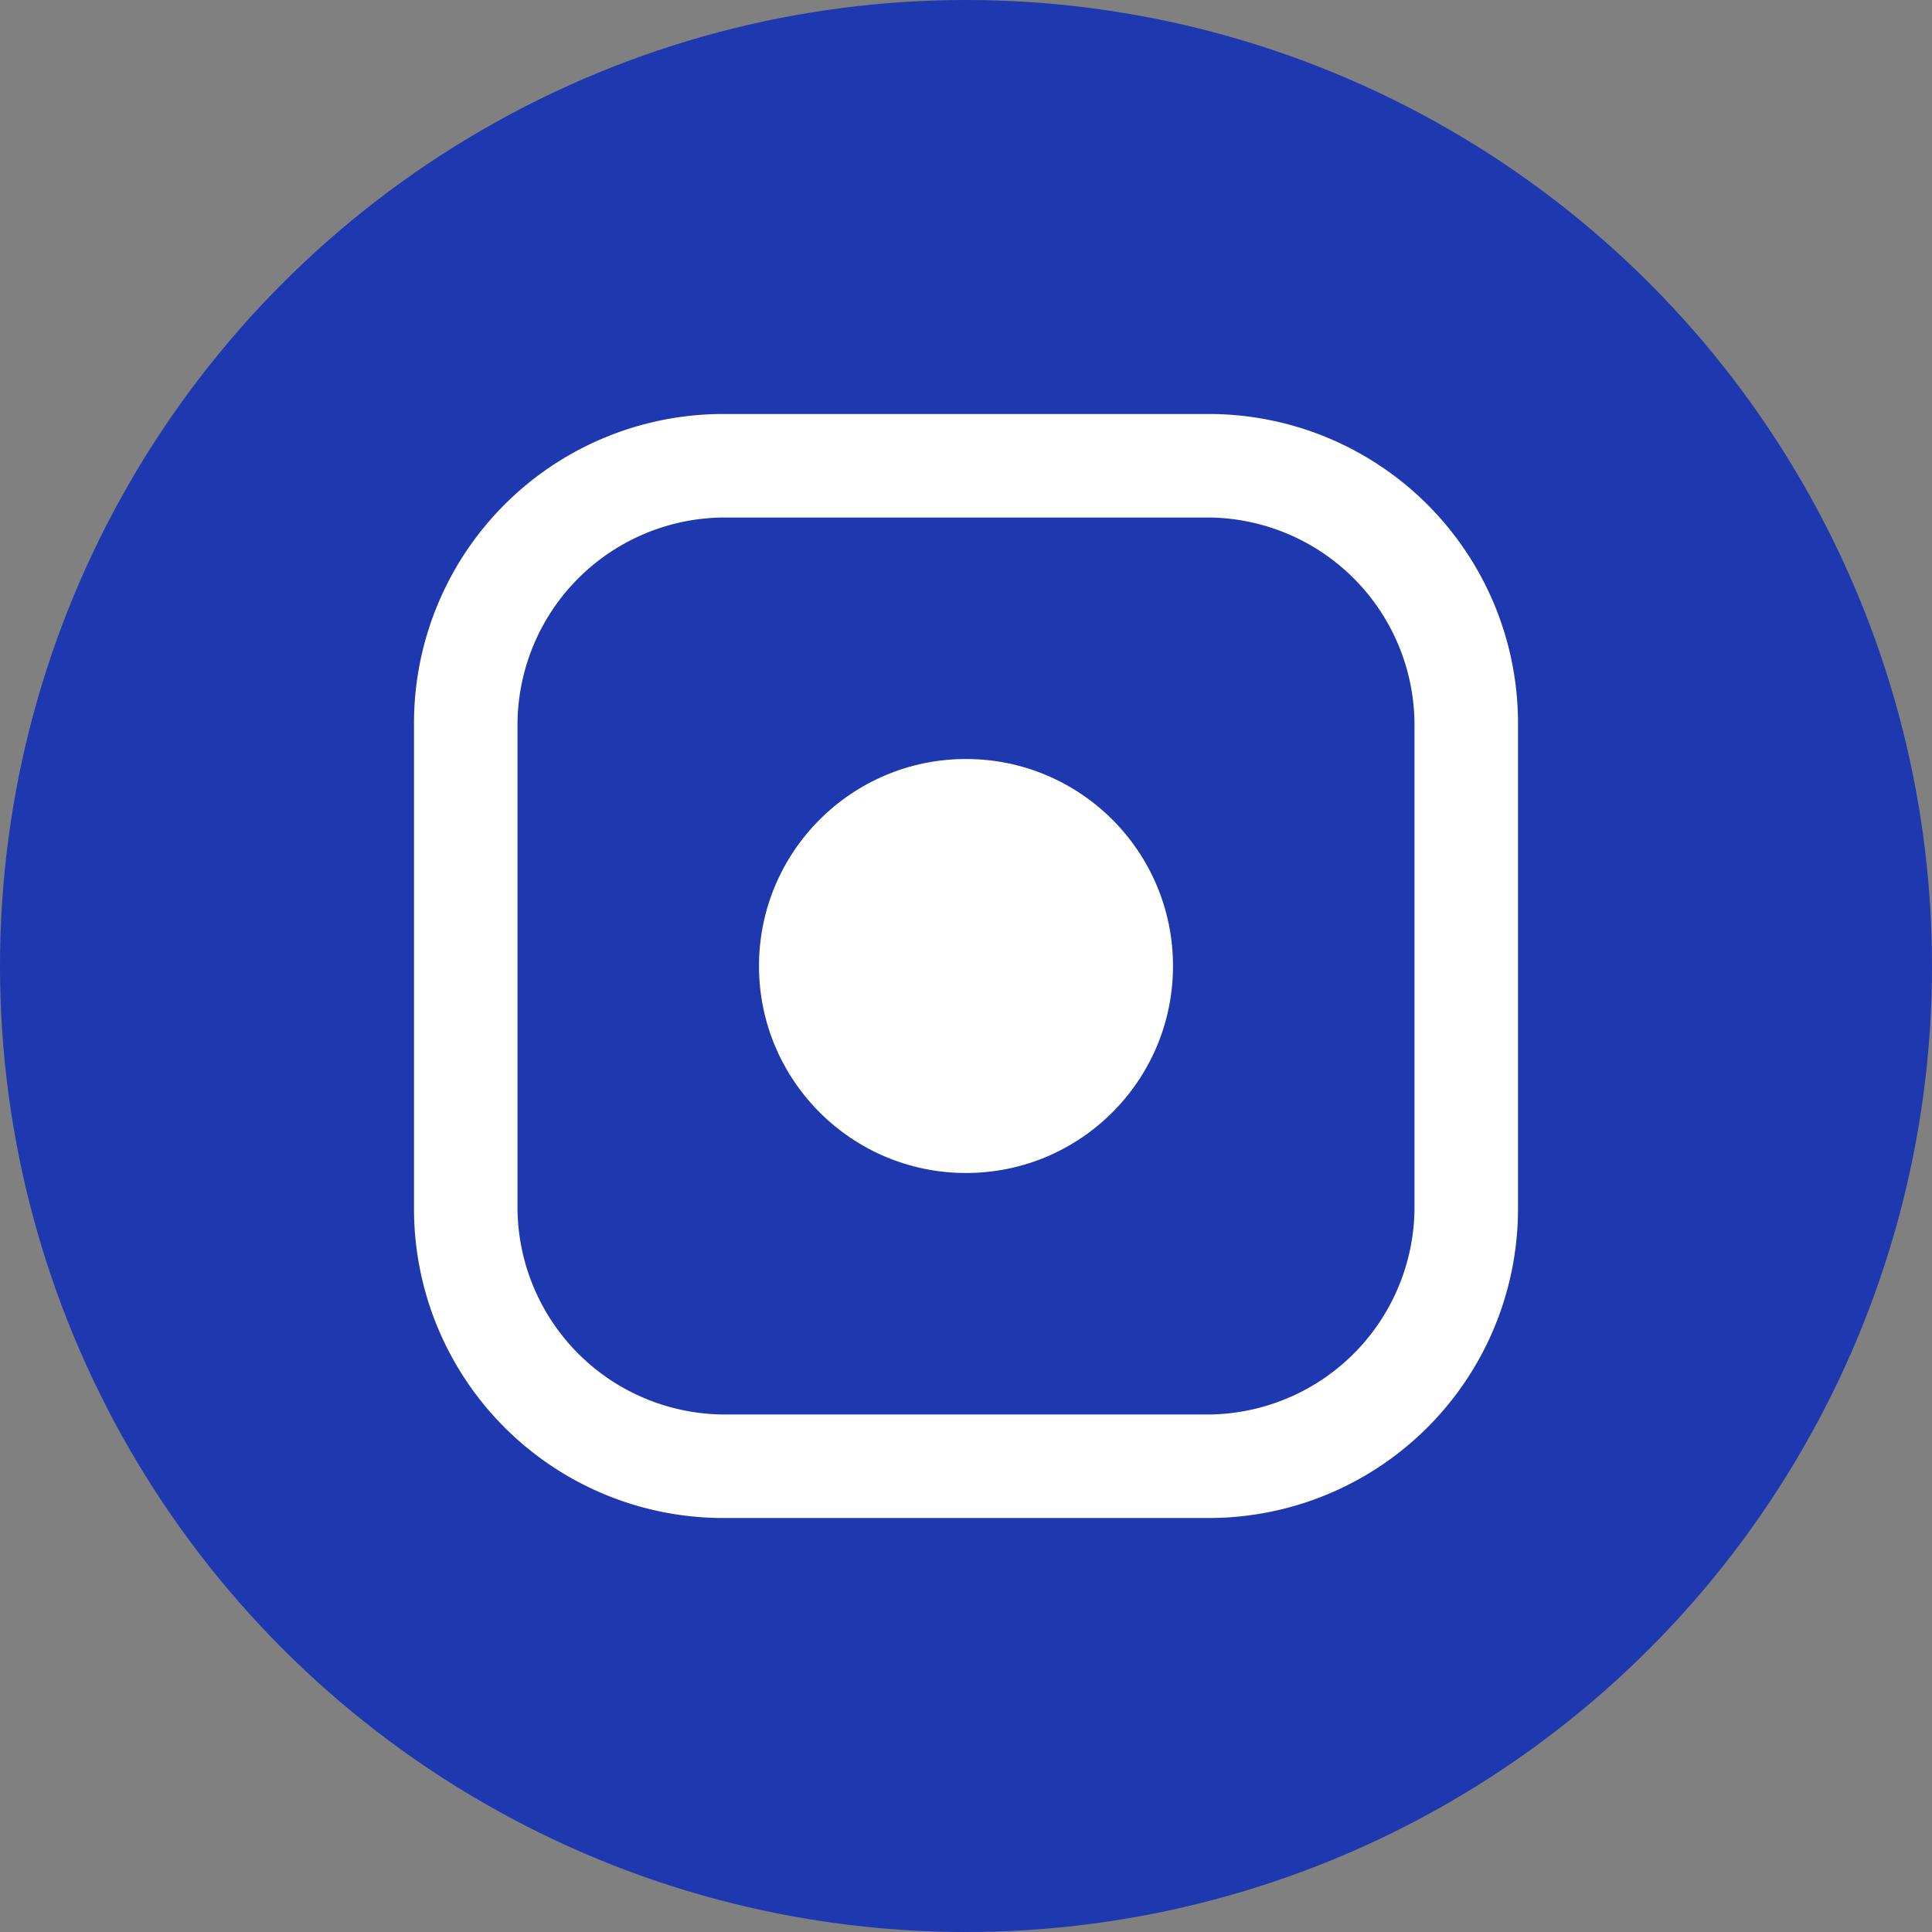 <svg xmlns="http://www.w3.org/2000/svg" width="56" height="56" viewBox="0 0 56 56">
    <rect x="0" y="0" width="56" height="56" fill="#808080" stroke="none"/>
    <defs>
        <style>
            .cls-3{fill:#fff}
        </style>
    </defs>
    <g id="그룹_961" transform="translate(-152 -538)">
        <g id="그룹_825">
            <circle id="타원_83" cx="28" cy="28" r="28" fill="#1e38af" transform="translate(152 538)"/>
            <g id="사각형_176" transform="translate(164 550)">
                <path id="패스_220" fill="none" d="M9 0h14a8.963 8.963 0 0 1 9 9v14a8.963 8.963 0 0 1-9 9H9a8.963 8.963 0 0 1-9-9V9a8.963 8.963 0 0 1 9-9z"/>
                <path id="패스_221" d="M23 32H9a8.963 8.963 0 0 1-9-9V9a8.963 8.963 0 0 1 9-9h14a8.963 8.963 0 0 1 9 9v14a8.963 8.963 0 0 1-9 9zM9 3a6.018 6.018 0 0 0-6 6v14a6.018 6.018 0 0 0 6 6h14a6.018 6.018 0 0 0 6-6V9a6.018 6.018 0 0 0-6-6z" class="cls-3"/>
            </g>
            <circle id="타원_84" cx="6" cy="6" r="6" class="cls-3" transform="translate(174 560)"/>
        </g>
    </g>
</svg>
